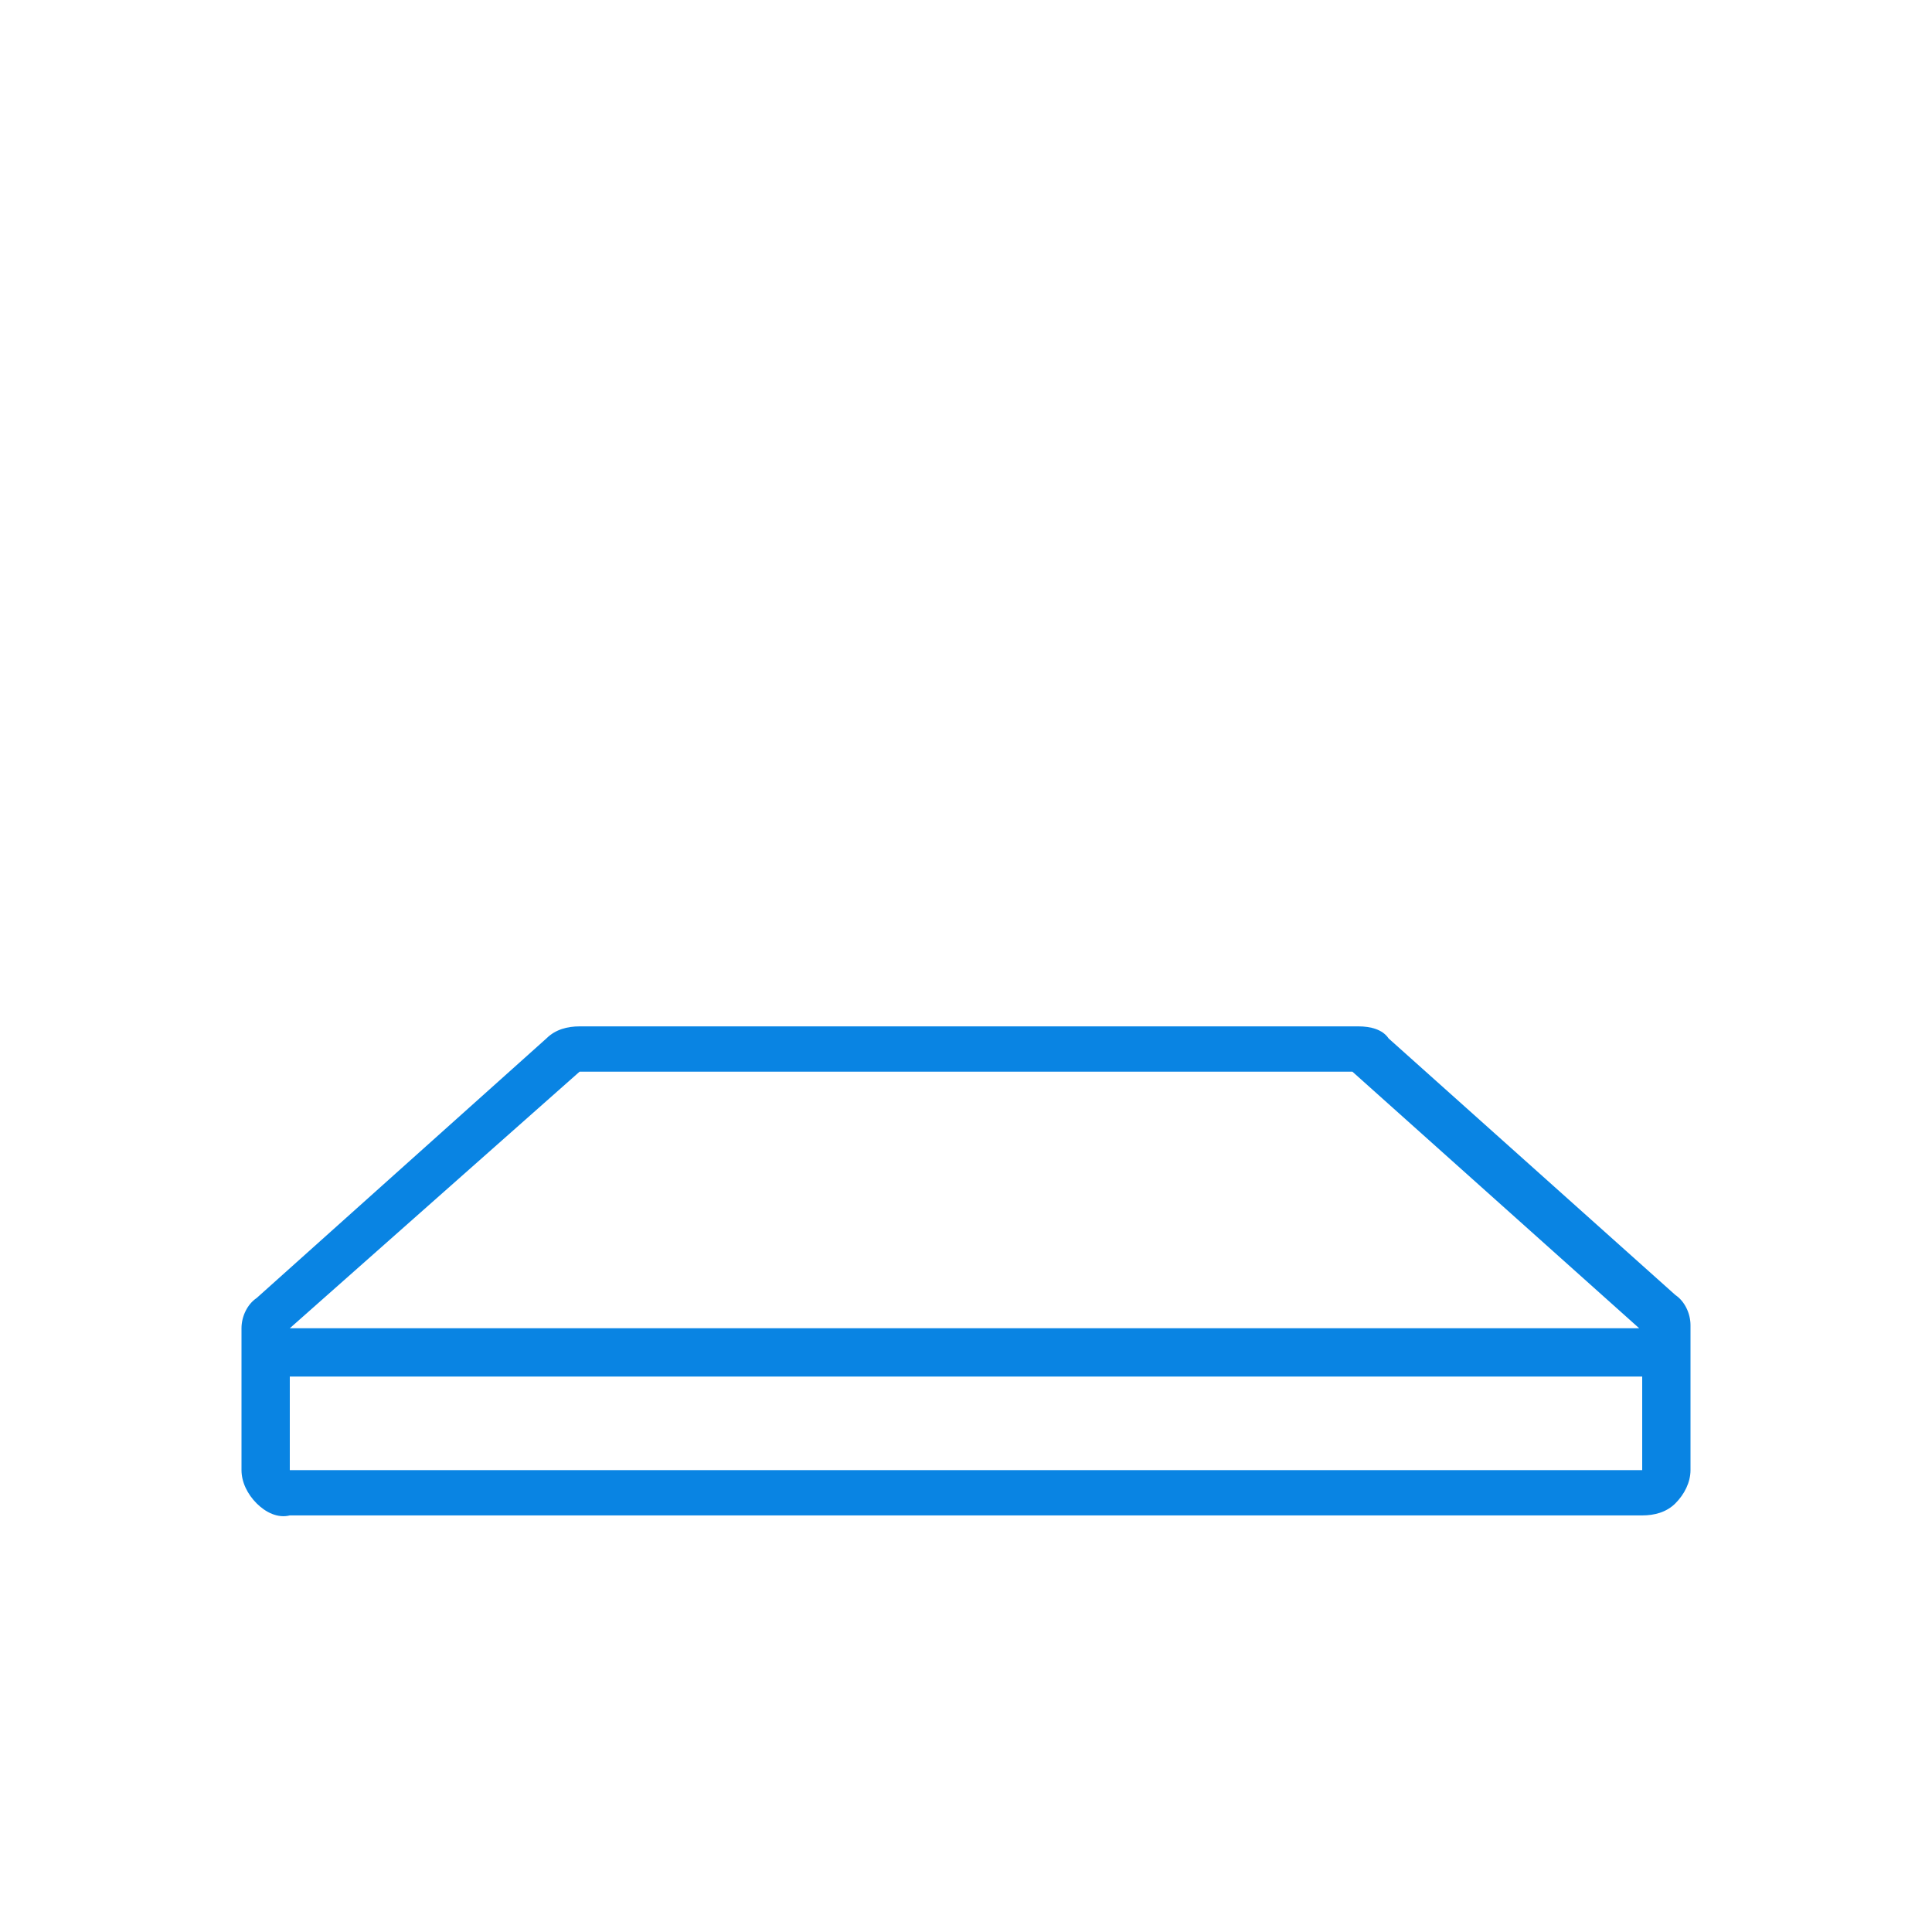 <?xml version="1.0" encoding="utf-8"?>
<!-- Generator: Adobe Illustrator 26.0.1, SVG Export Plug-In . SVG Version: 6.00 Build 0)  -->
<svg version="1.1" id="Layer_1" xmlns="http://www.w3.org/2000/svg" xmlns:xlink="http://www.w3.org/1999/xlink" x="0px" y="0px"
	 viewBox="0 0 64 64" style="enable-background:new 0 0 64 64;" xml:space="preserve">
<style type="text/css">
	.st0{fill:#0984E3;}
</style>
<path class="st0" d="M22.6,34h-3.4c-0.4,0-0.8,0.1-1.1,0.4L8.5,43C8.2,43.2,8,43.6,8,44c0,0,0,0.1,0,0.1v4.6c0,0.4,0.2,0.8,0.5,1.1
	c0.3,0.3,0.7,0.5,1.1,0.4h44.8c0.4,0,0.8-0.1,1.1-0.4c0.3-0.3,0.5-0.7,0.5-1.1V44c0,0,0-0.1,0-0.1c0-0.4-0.2-0.8-0.5-1l-9.5-8.5
	C45.8,34.1,45.4,34,45,34C45,34,22.6,34,22.6,34z M39.9,35.5h4.9l9.5,8.5H9.6l9.6-8.5H39.9z M9.6,48.7v-3.1h44.8v3.1H9.6z"/>
</svg>
